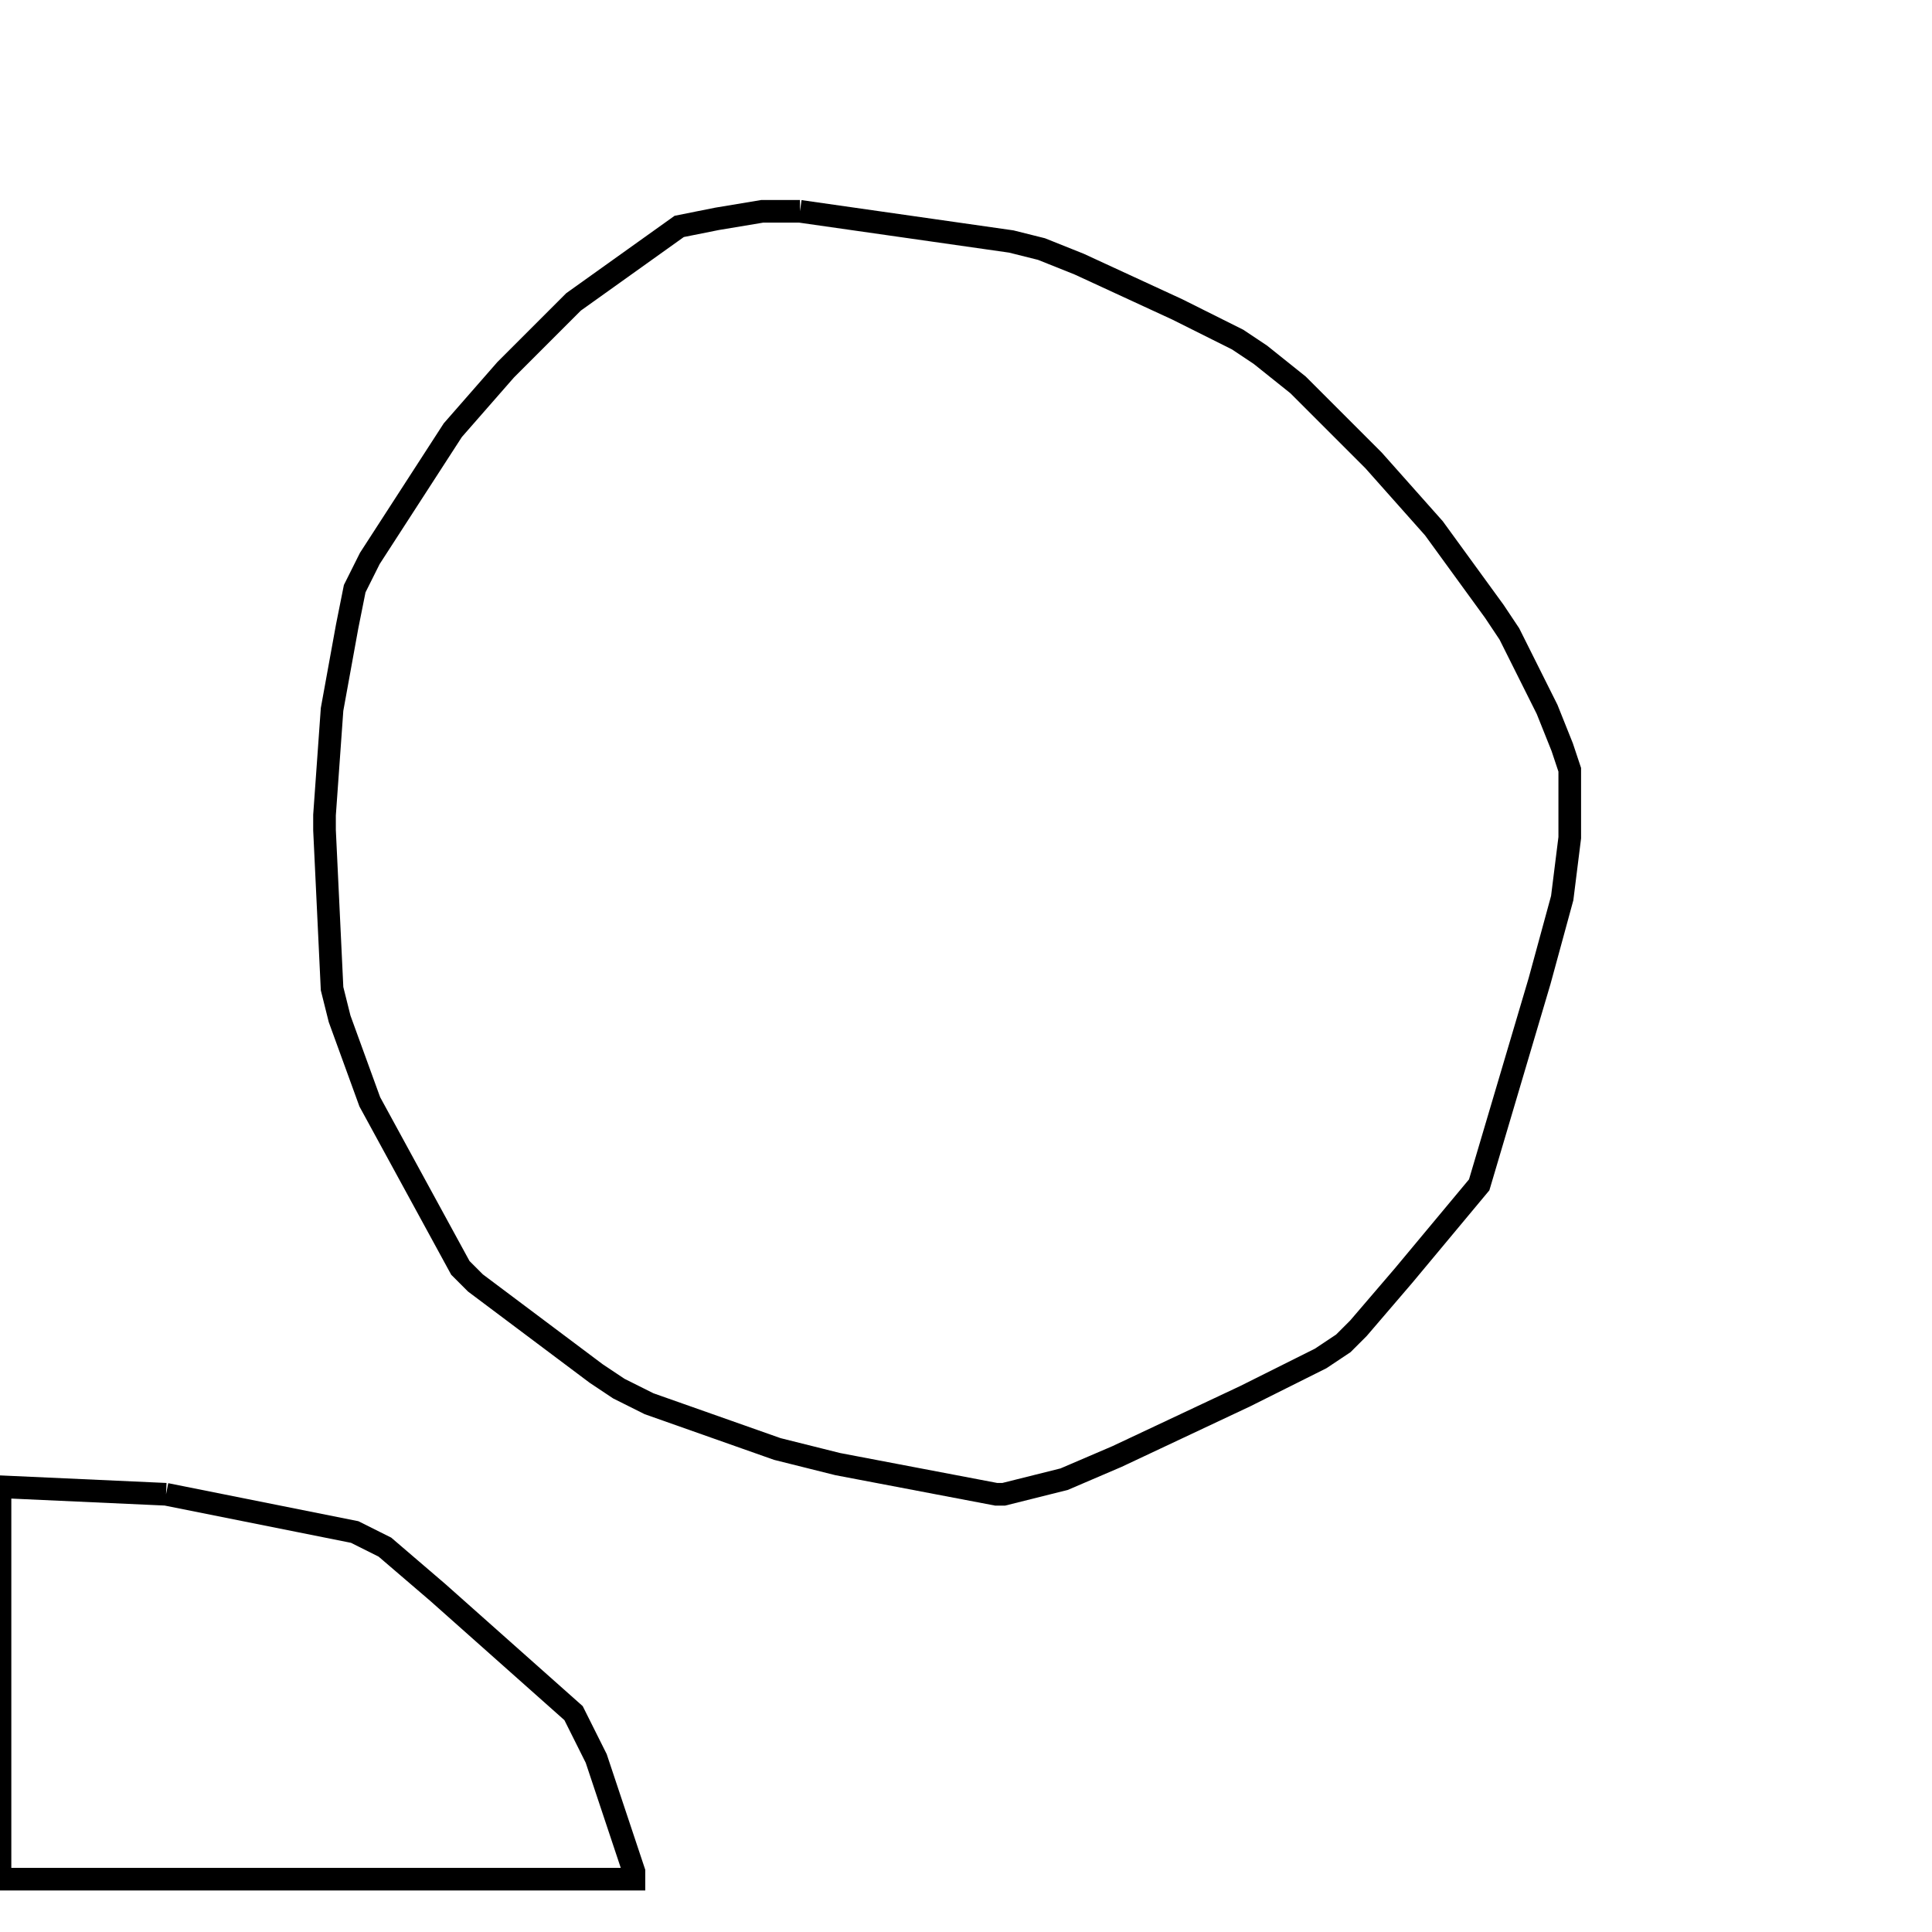 <svg width="256" height="256" xmlns="http://www.w3.org/2000/svg" fill-opacity="0" stroke="black" stroke-width="3" ><path d="M106 28 134 32 138 33 143 35 156 41 164 45 167 47 172 51 182 61 190 70 198 81 200 84 205 94 207 99 208 102 208 111 207 119 204 130 196 157 186 169 180 176 178 178 175 180 165 185 148 193 141 196 133 198 132 198 111 194 103 192 86 186 82 184 79 182 63 170 61 168 49 146 45 135 44 131 43 110 43 108 44 94 46 83 47 78 49 74 60 57 67 49 76 40 90 30 95 29 101 28 106 28 "/><path d="M22 198 47 203 51 205 58 211 76 227 79 233 84 248 84 249 0 249 0 197 22 198 "/></svg>